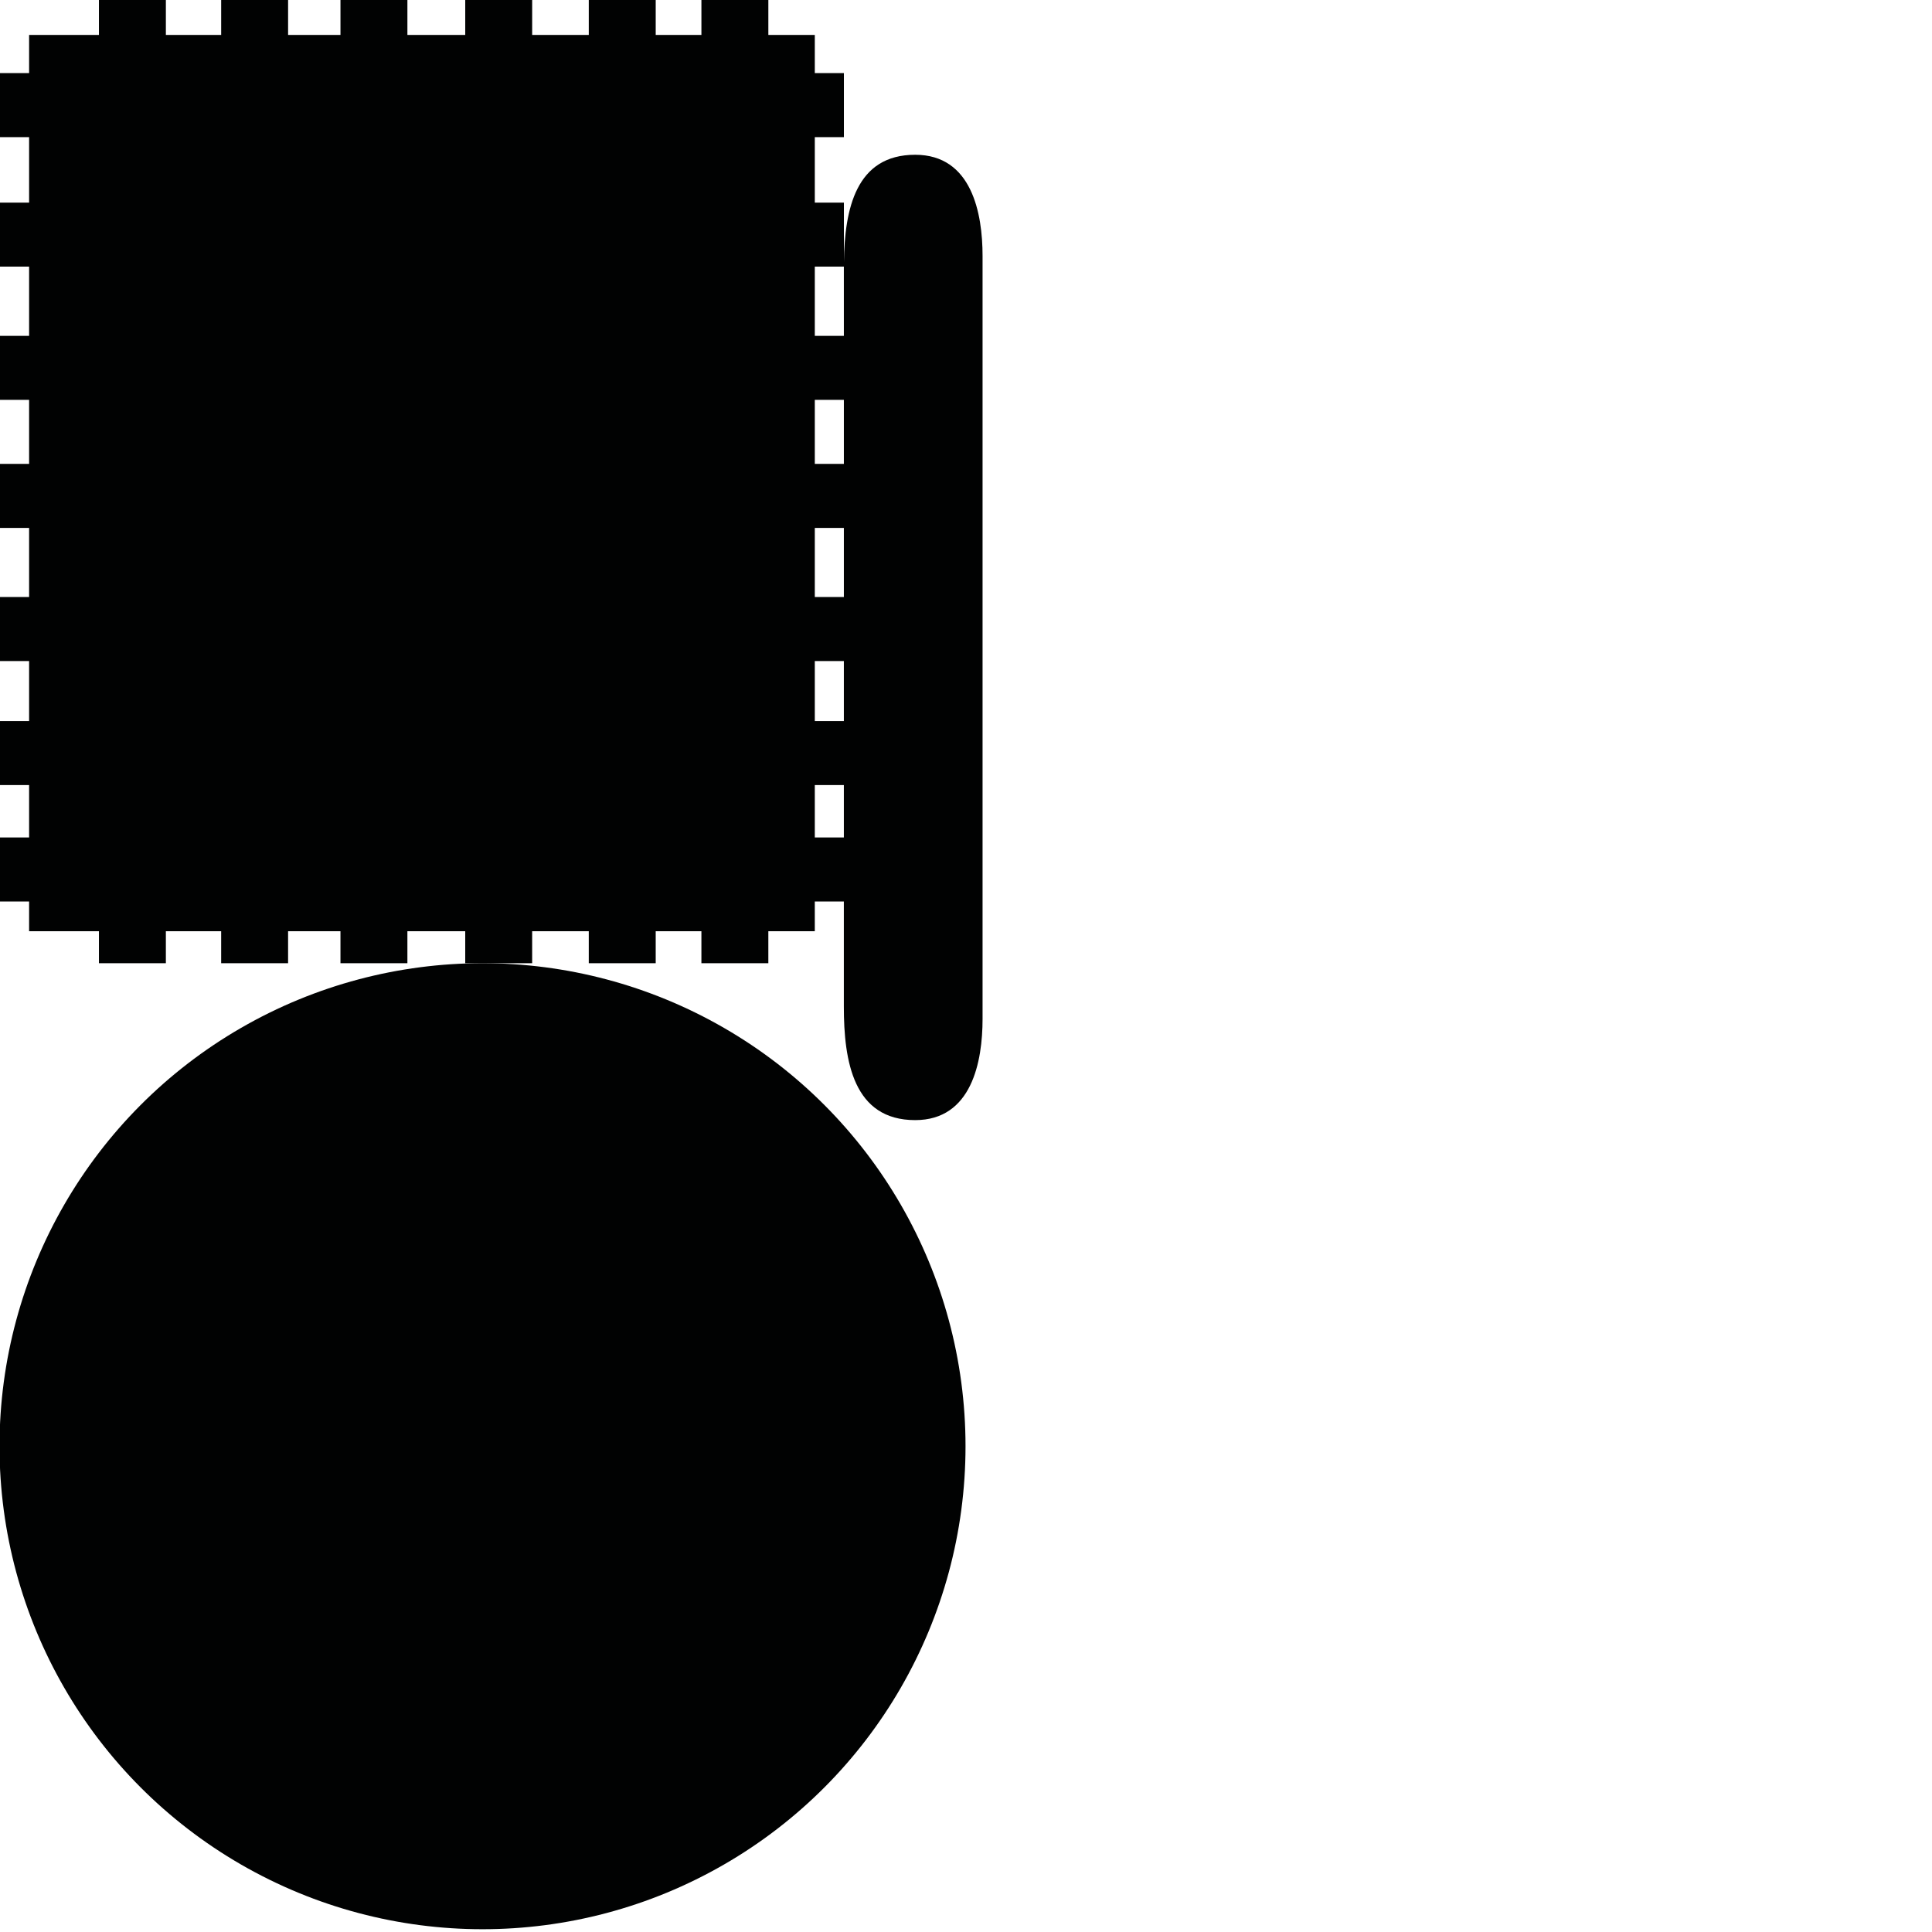 <?xml version="1.0" encoding="utf-8"?>
<!-- Generator: Adobe Illustrator 16.0.0, SVG Export Plug-In . SVG Version: 6.00 Build 0)  -->
<!DOCTYPE svg PUBLIC "-//W3C//DTD SVG 1.1//EN" "http://www.w3.org/Graphics/SVG/1.1/DTD/svg11.dtd">
<svg version="1.1" id="Calque_1" xmlns="http://www.w3.org/2000/svg" xmlns:xlink="http://www.w3.org/1999/xlink" x="0px" y="0px"
	 width="1190.551px" height="1190.551px" viewBox="0 0 1190.551 1190.551" enable-background="new 0 0 1190.551 1190.551"
	 xml:space="preserve">
<g>
	<circle fill="#010202" cx="297.34" cy="891.198" r="297.64"/>
	<path fill="#010202" d="M563.965,95.372c-36.561-0.003-43.478,33.453-43.93,66.156v-36.676h-17.93V84.505h17.93V45.054h-17.93
		V21.518h-28.631V0h-41.244v21.518h-28.164V0h-41.243v21.518h-34.886V0h-41.246v21.518h-35.639V0h-41.244v21.518H177.53V0h-41.242
		v21.518h-34.073V0H60.97v21.518H17.932v23.536H0v39.451h17.932v40.348H0v39.451h17.932v42.653H0v39.448h17.932v39.452H0v39.451
		h17.932v42.588H0v39.453h17.932v36.986H0v39.451h17.932v32.274H0v39.453h17.932v18.319H60.97v19.724h41.244v-19.724h34.073v19.724
		h41.242v-19.724h32.279v19.724h41.244v-19.724h35.639v19.724h10.648h30.598v-19.724h34.886v19.724h41.243v-19.724h28.164v19.724
		h41.244v-19.724h28.631v-18.319h17.903c0.004,15.957,0.012,50.831-0.002,64.663c-0.028,33.891,5.938,70.067,43.958,70.067
		c34.938,0,41.524-36.179,41.524-62.359c0-10.553,0-59.849,0-75.674c0-3.09,0-4.903,0-4.903c0-44.541,0-377.811,0-389.578
		C605.49,131.548,598.904,95.372,563.965,95.372z M502.106,164.304h17.907c-0.001,0.377-0.006,0.755-0.005,1.132
		c0.004,3.367,0.006,18.729,0.007,41.521h-17.909V164.304z M502.106,246.406h17.91c0,12.342,0,25.606,0,39.452h-17.91V246.406z
		 M502.106,325.309h17.91c0,14.059-0.001,28.357-0.001,42.588h-17.909V325.309z M502.106,407.35h17.907
		c0,12.71-0.001,25.116-0.001,36.986h-17.906V407.35z M502.106,483.787h17.904c0,12.012-0.001,22.898-0.001,32.274h-17.903V483.787z
		"/>
</g>
</svg>
